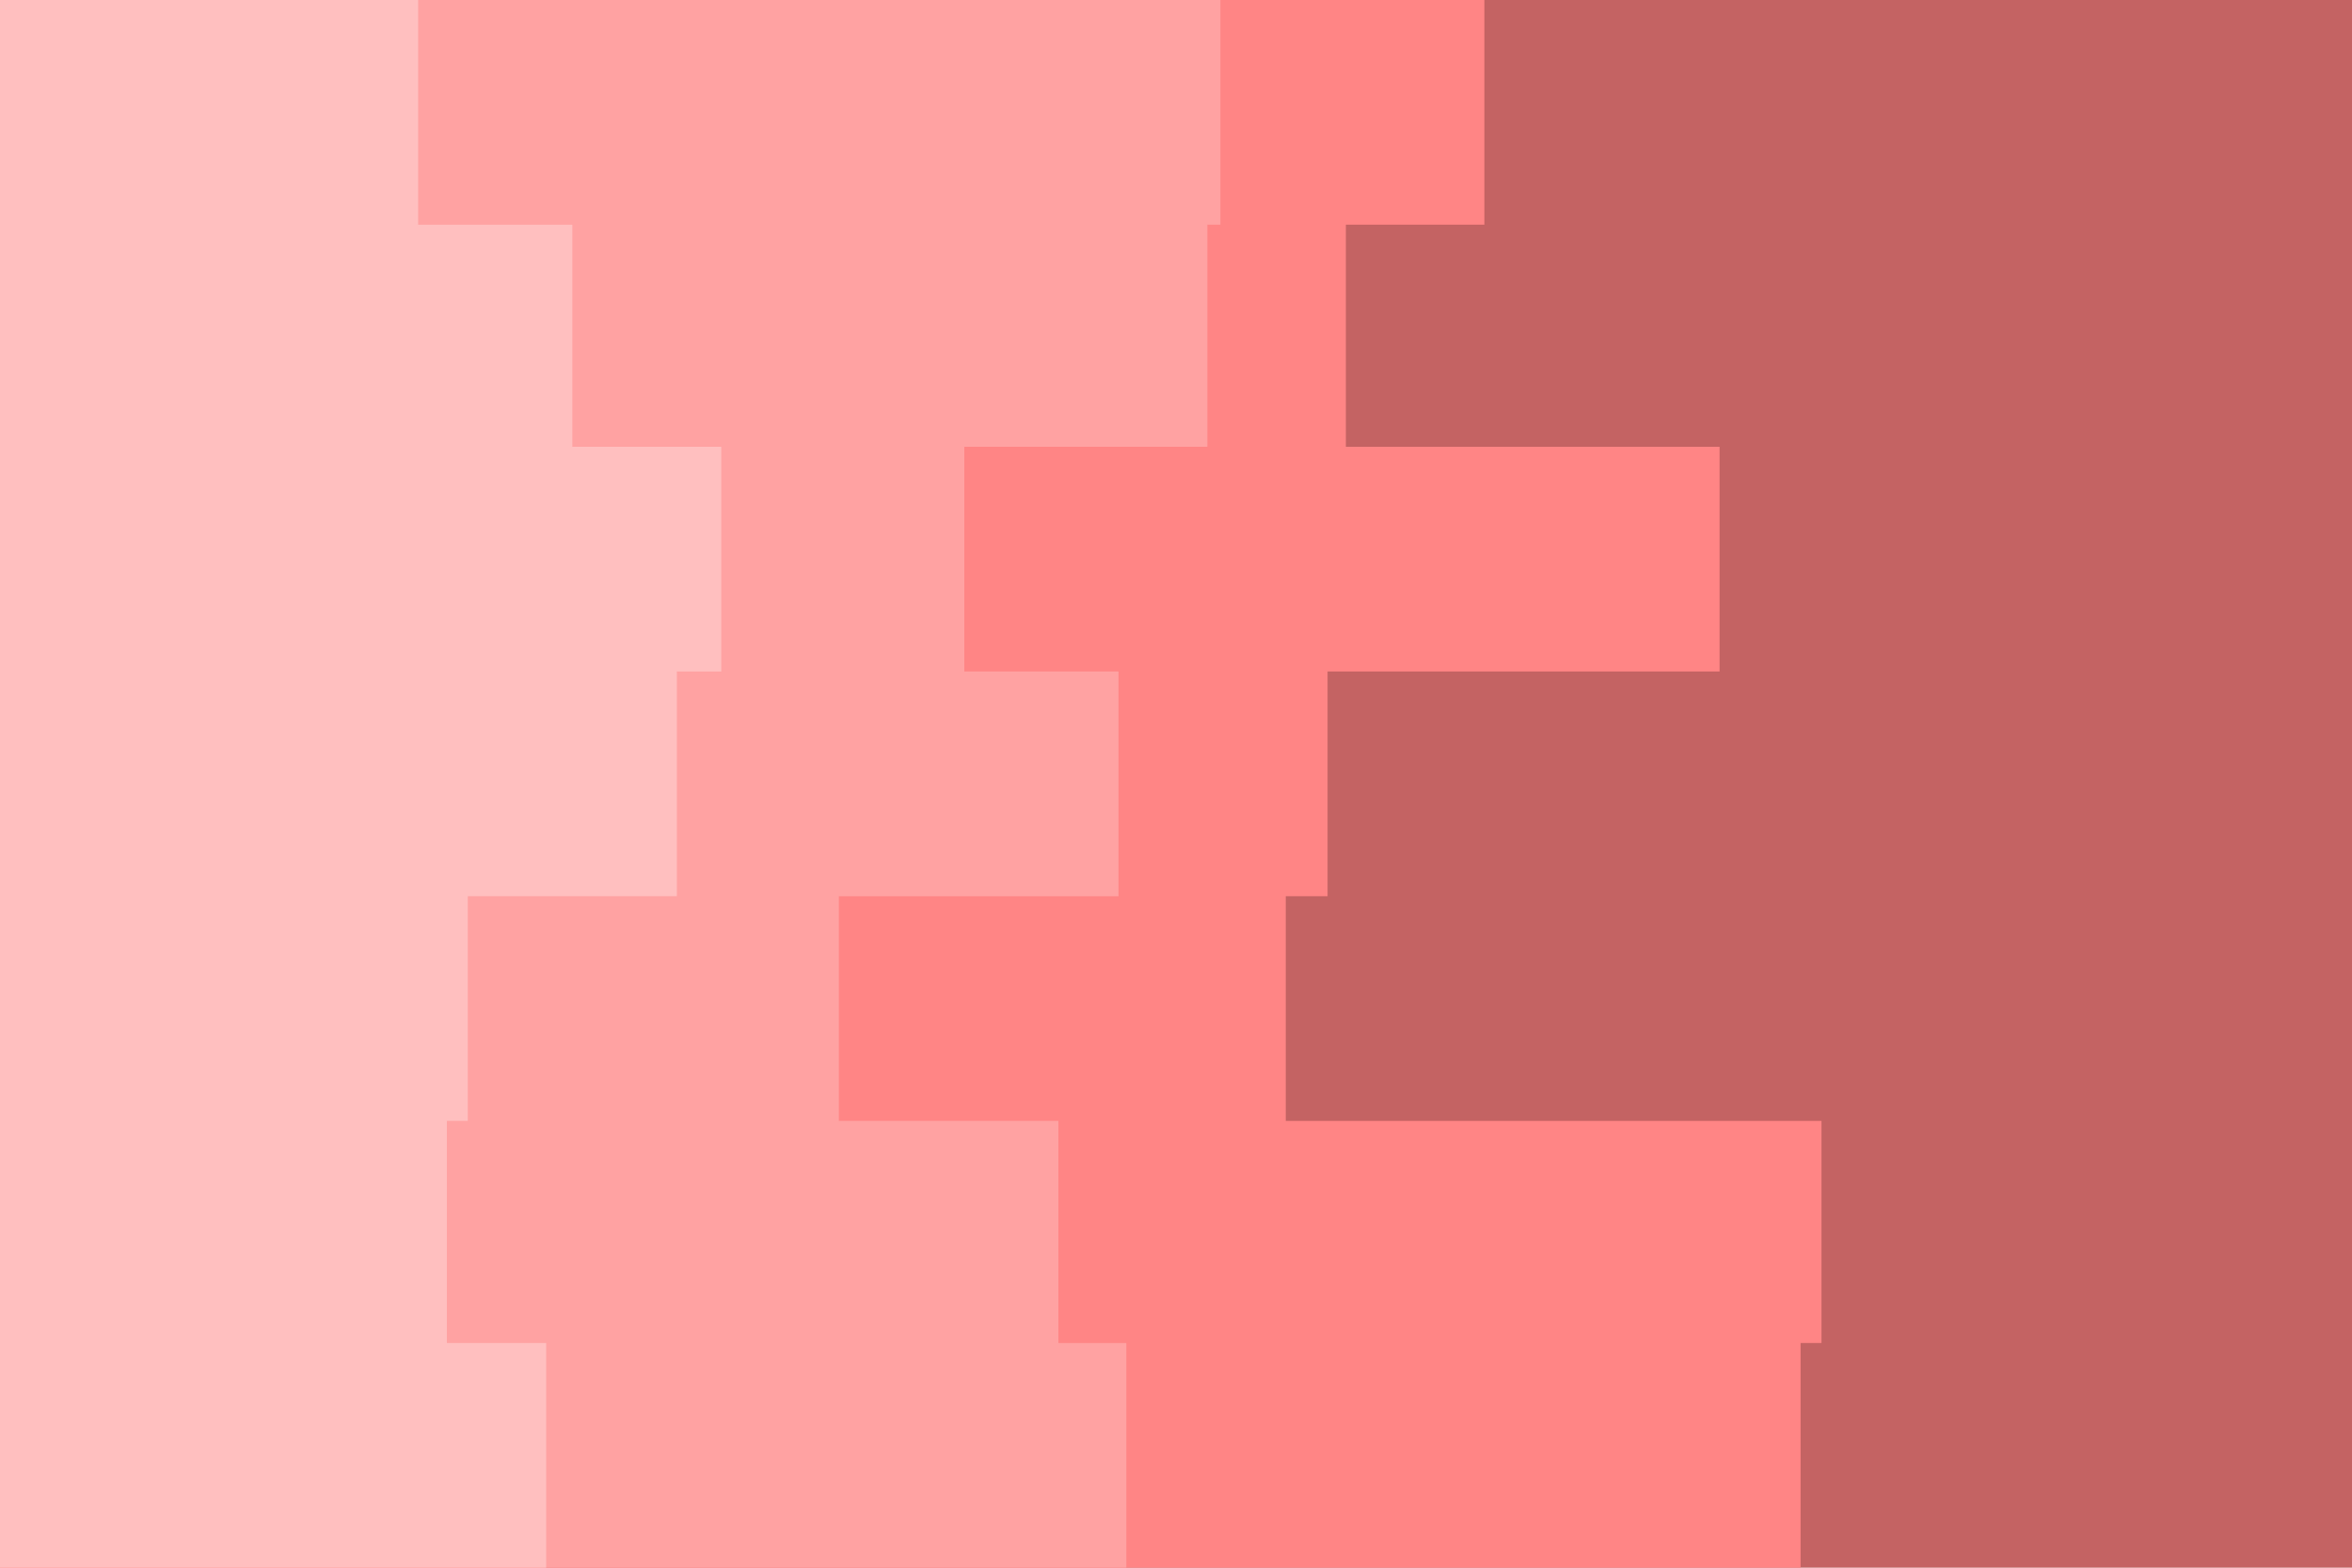 
<svg id="visual" viewBox="0 0 900 600" width="900" height="600" xmlns="http://www.w3.org/2000/svg" xmlns:xlink="http://www.w3.org/1999/xlink" version="1.1"><rect x="0" y="0" width="900" height="600" fill="#c46363"></rect><path d="M694 0L568 0L568 86L515 86L515 171L658 171L658 257L508 257L508 343L492 343L492 429L697 429L697 514L689 514L689 600L0 600L0 514L0 514L0 429L0 429L0 343L0 343L0 257L0 257L0 171L0 171L0 86L0 86L0 0L0 0Z" fill="#ff8585"></path><path d="M321 0L467 0L467 86L462 86L462 171L369 171L369 257L428 257L428 343L321 343L321 429L405 429L405 514L431 514L431 600L0 600L0 514L0 514L0 429L0 429L0 343L0 343L0 257L0 257L0 171L0 171L0 86L0 86L0 0L0 0Z" fill="#ffa2a2"></path><path d="M316 0L160 0L160 86L219 86L219 171L276 171L276 257L259 257L259 343L179 343L179 429L171 429L171 514L209 514L209 600L0 600L0 514L0 514L0 429L0 429L0 343L0 343L0 257L0 257L0 171L0 171L0 86L0 86L0 0L0 0Z" fill="#ffbfbf"></path></svg>